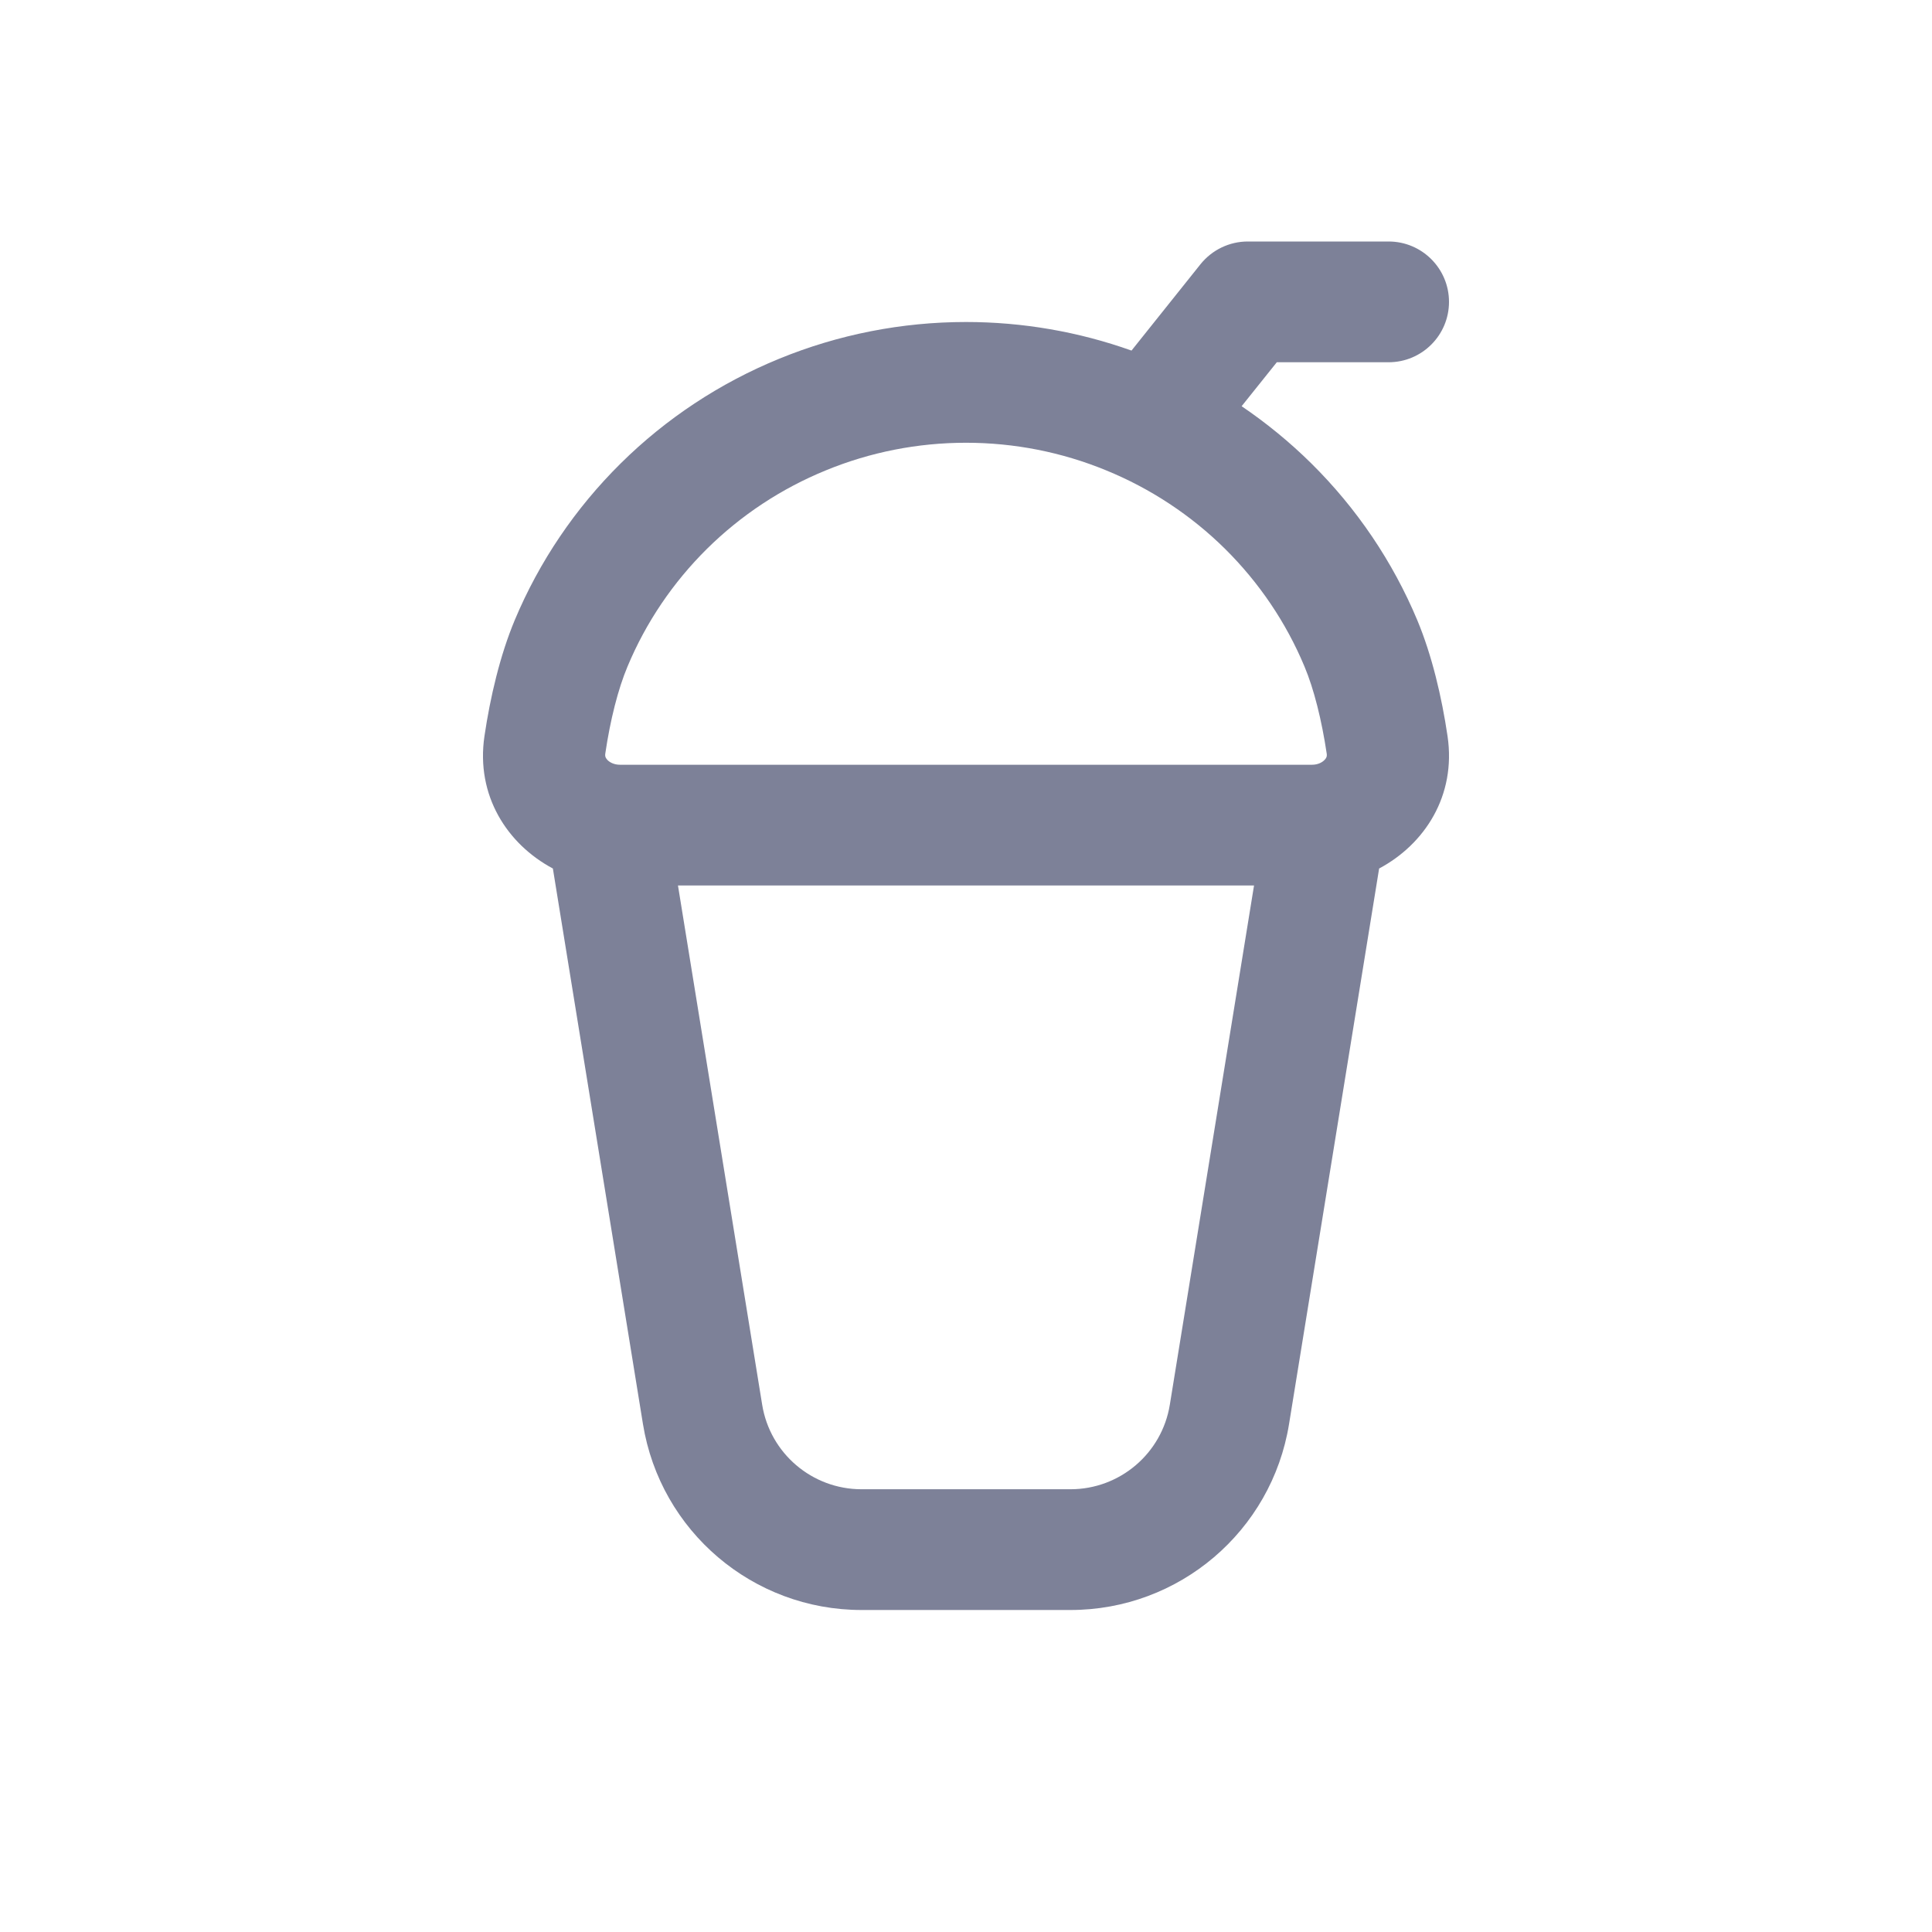<svg width="24" height="24" viewBox="0 0 24 24" fill="none" xmlns="http://www.w3.org/2000/svg">
<path fill-rule="evenodd" clip-rule="evenodd" d="M14.914 3.281C15.057 3.104 15.272 3 15.5 3H17.25C17.664 3 18 3.336 18 3.75C18 4.164 17.664 4.5 17.25 4.5H15.861L15.424 5.046C15.733 5.256 16.024 5.494 16.29 5.757C16.854 6.315 17.301 6.976 17.606 7.704C17.788 8.14 17.91 8.658 17.982 9.145C18.091 9.884 17.698 10.487 17.132 10.789L16.013 17.69C15.797 19.022 14.647 20 13.298 20H10.702C9.353 20 8.203 19.022 7.987 17.69L6.868 10.789C6.302 10.487 5.909 9.884 6.018 9.145C6.09 8.658 6.212 8.14 6.394 7.704C6.699 6.976 7.146 6.315 7.71 5.757C8.273 5.2 8.942 4.758 9.678 4.457C10.414 4.155 11.203 4 12 4C12.701 4 13.397 4.12 14.056 4.355L14.914 3.281ZM8.422 11L9.468 17.45C9.566 18.055 10.089 18.5 10.702 18.5H13.298C13.911 18.5 14.434 18.055 14.532 17.45L15.578 11H8.422ZM12 5.5C11.402 5.5 10.811 5.616 10.259 5.843C9.706 6.069 9.205 6.4 8.782 6.818C8.36 7.236 8.024 7.732 7.796 8.278C7.677 8.56 7.58 8.948 7.519 9.362C7.516 9.382 7.519 9.395 7.521 9.403C7.525 9.413 7.532 9.426 7.545 9.44C7.575 9.471 7.629 9.5 7.702 9.5H16.298C16.371 9.5 16.425 9.471 16.454 9.44C16.468 9.426 16.475 9.413 16.479 9.403C16.481 9.395 16.484 9.382 16.481 9.362C16.419 8.948 16.323 8.56 16.204 8.278C15.976 7.732 15.64 7.236 15.218 6.818C14.795 6.4 14.293 6.069 13.741 5.843C13.189 5.616 12.598 5.5 12 5.5Z" fill="#7D8198"/>
</svg>

